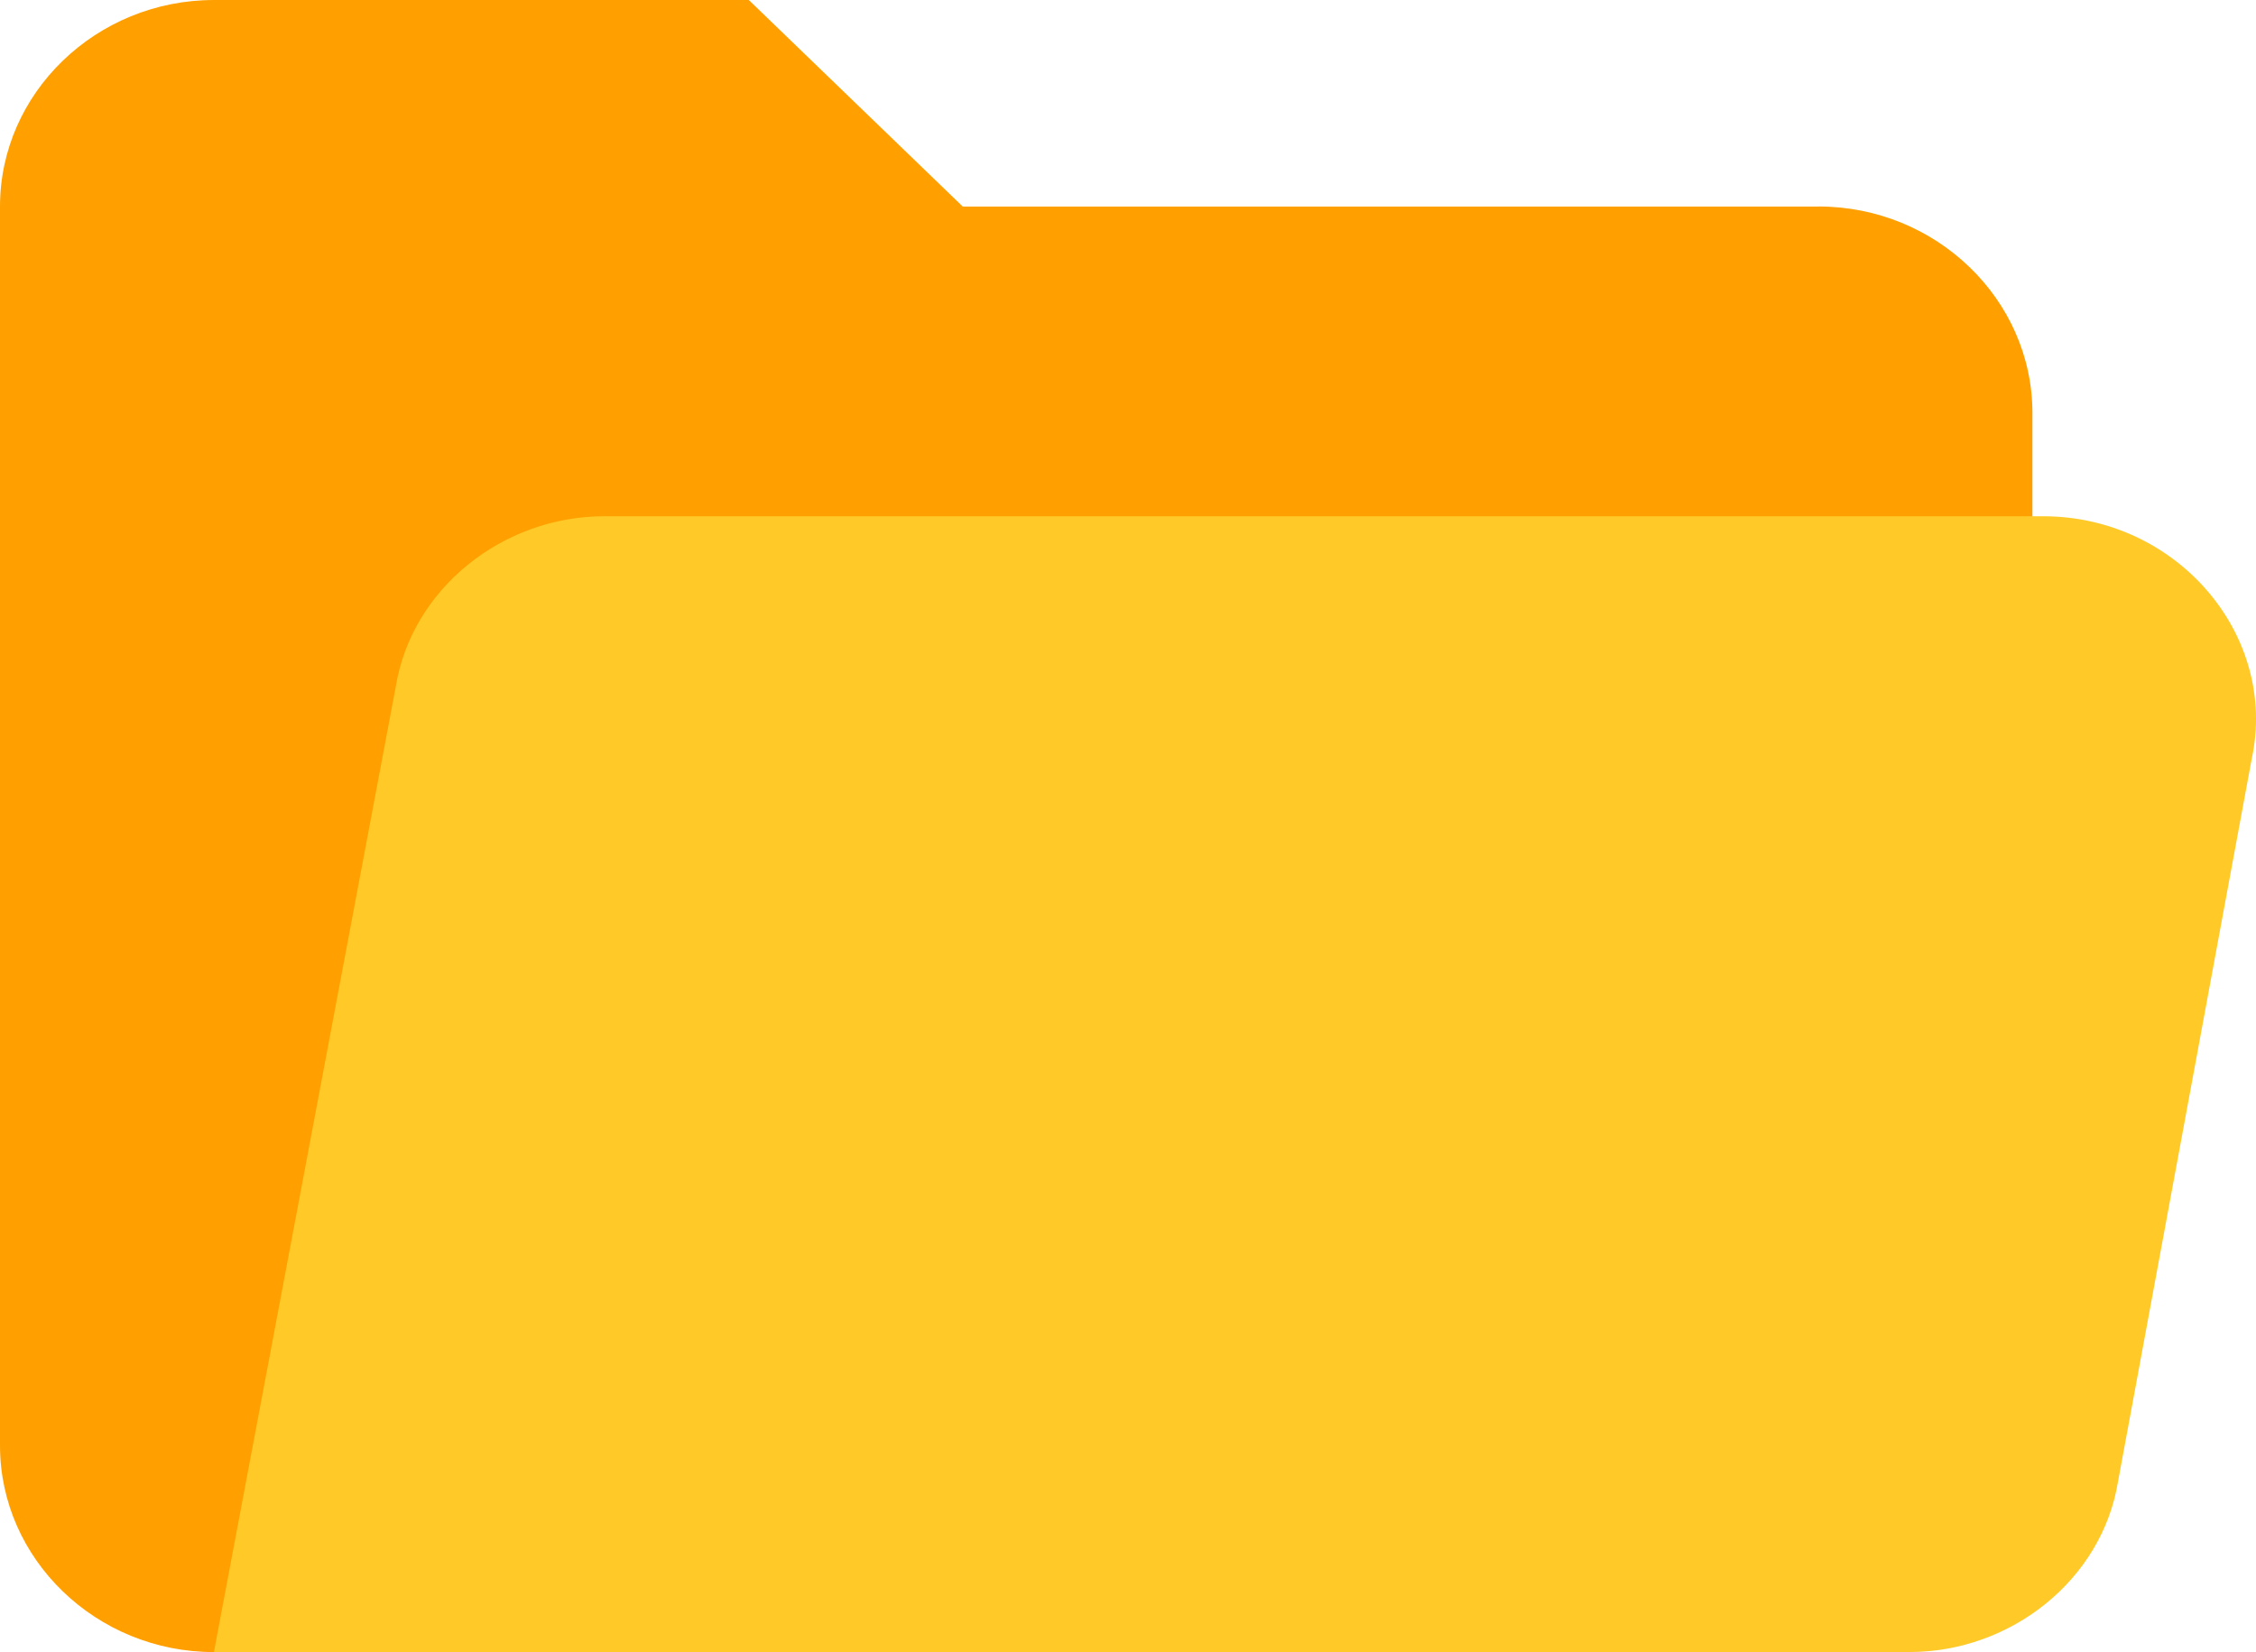 <?xml version="1.0" encoding="UTF-8" standalone="no"?>
<svg
   viewBox="0 0 48 35.156"
   width="1024"
   height="750"
   version="1.1"
   id="svg6"
   sodipodi:docname="search_1.svg"
   inkscape:version="1.2.1 (9c6d41e410, 2022-07-14, custom)"
   xmlns:inkscape="http://www.inkscape.org/namespaces/inkscape"
   xmlns:sodipodi="http://sodipodi.sourceforge.net/DTD/sodipodi-0.dtd"
   xmlns="http://www.w3.org/2000/svg"
   xmlns:svg="http://www.w3.org/2000/svg">
  <defs
     id="defs10" />
  <sodipodi:namedview
     id="namedview8"
     pagecolor="#ffffff"
     bordercolor="#000000"
     borderopacity="0.25"
     inkscape:showpageshadow="2"
     inkscape:pageopacity="0.0"
     inkscape:pagecheckerboard="0"
     inkscape:deskcolor="#d1d1d1"
     showgrid="false"
     inkscape:zoom="0.50683594"
     inkscape:cx="755.66859"
     inkscape:cy="443.93064"
     inkscape:window-width="1366"
     inkscape:window-height="699"
     inkscape:window-x="0"
     inkscape:window-y="0"
     inkscape:window-maximized="1"
     inkscape:current-layer="svg6" />
  <path
     fill="#ffa000"
     d="M 38.691,4.395 H 20.484 L 15.932,0 H 4.552 C 2.048,0 0,1.978 0,4.395 V 30.762 c 0,2.417 2.048,4.395 4.552,4.395 H 39.829 c 1.935,0 3.414,-1.428 3.414,-3.296 V 8.789 c 0,-2.417 -2.048,-4.395 -4.552,-4.395 z"
     id="path2"
     style="stroke-width:1.118" />
  <path
     fill="#ffca28"
     d="M 43.471,10.986 H 12.859 c -2.162,0 -4.097,1.538 -4.438,3.625 L 4.552,35.156 H 40.626 c 2.162,0 4.097,-1.538 4.438,-3.625 l 2.845,-15.381 c 0.569,-2.637 -1.593,-5.164 -4.438,-5.164 z"
     id="path4"
     style="stroke-width:1.118" />
</svg>
